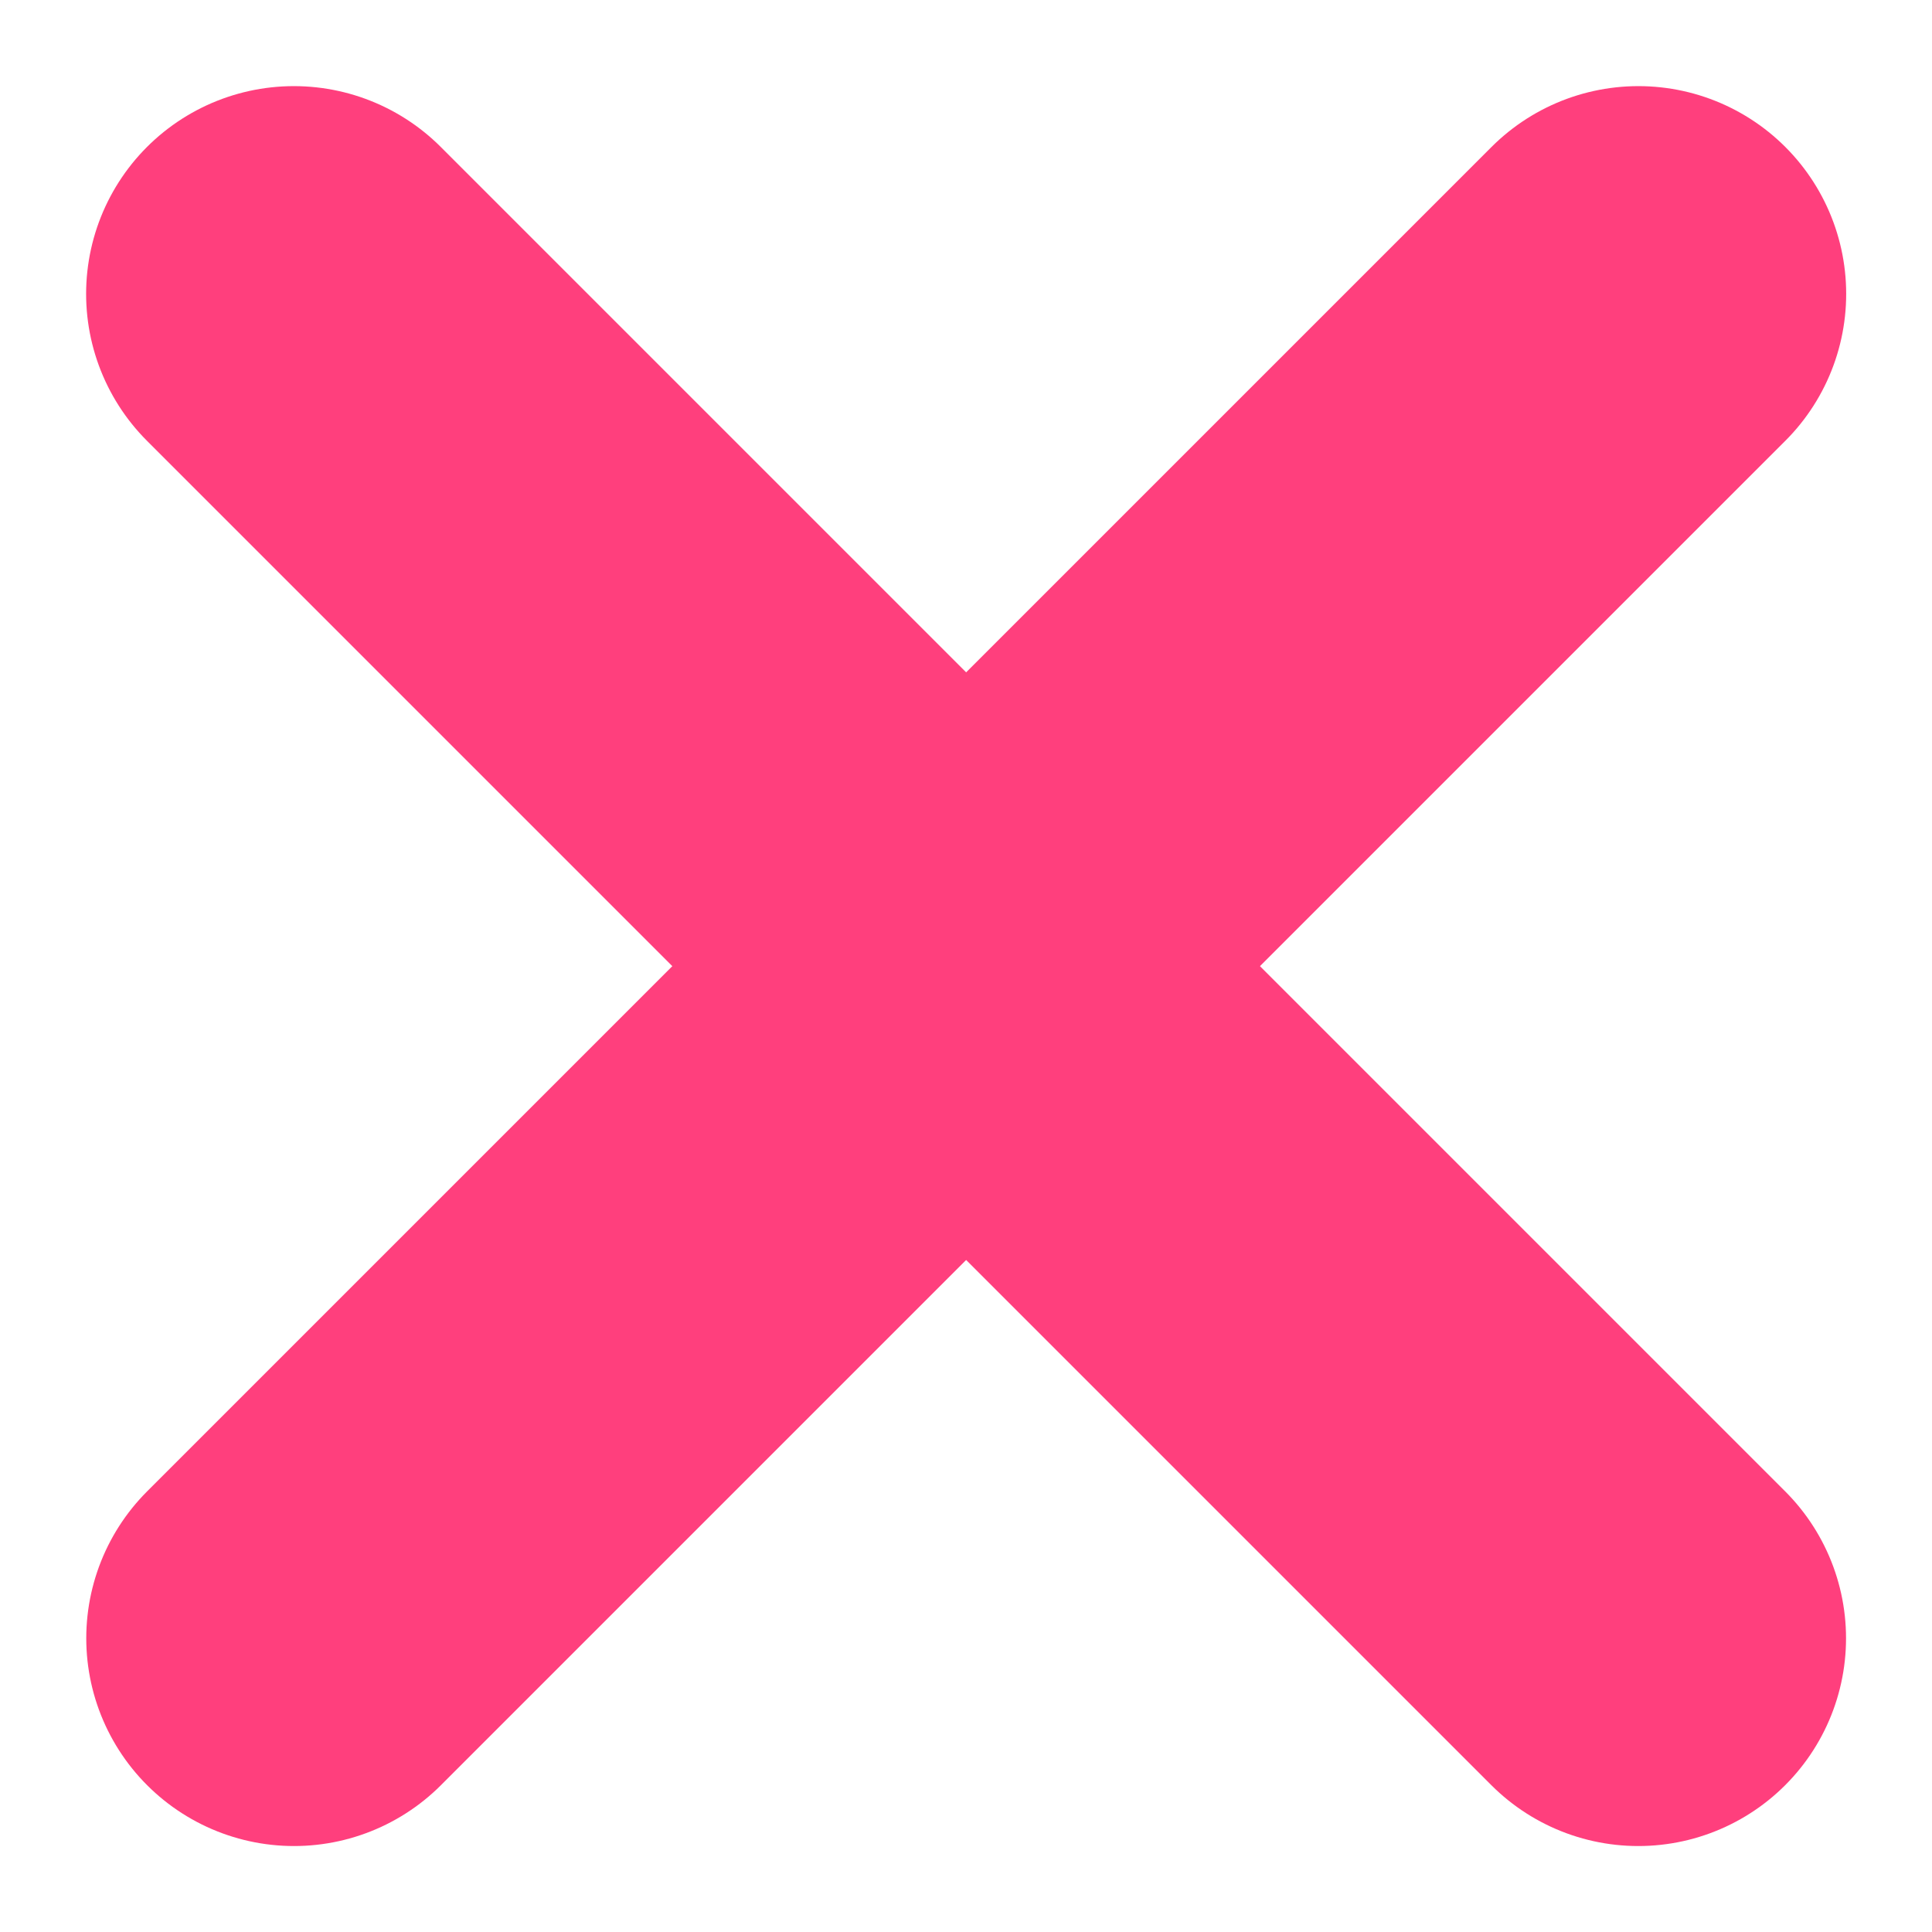 <svg xmlns="http://www.w3.org/2000/svg" width="9.299" height="9.3" viewBox="0 0 9.299 9.3">
  <g id="Group_1455" data-name="Group 1455" transform="translate(-427.339 -523.019) rotate(45)">
    <path id="Path_1830" data-name="Path 1830" d="M3791,3469.08v9.151" transform="translate(-3112.419 -3406)" fill="none" stroke="#ff3f7d" stroke-linecap="round" stroke-width="2"/>
    <path id="Path_1831" data-name="Path 1831" d="M0,0V9.151" transform="translate(683.156 67.656) rotate(90)" fill="none" stroke="#ff3f7d" stroke-linecap="round" stroke-width="2"/>
  </g>
</svg>
